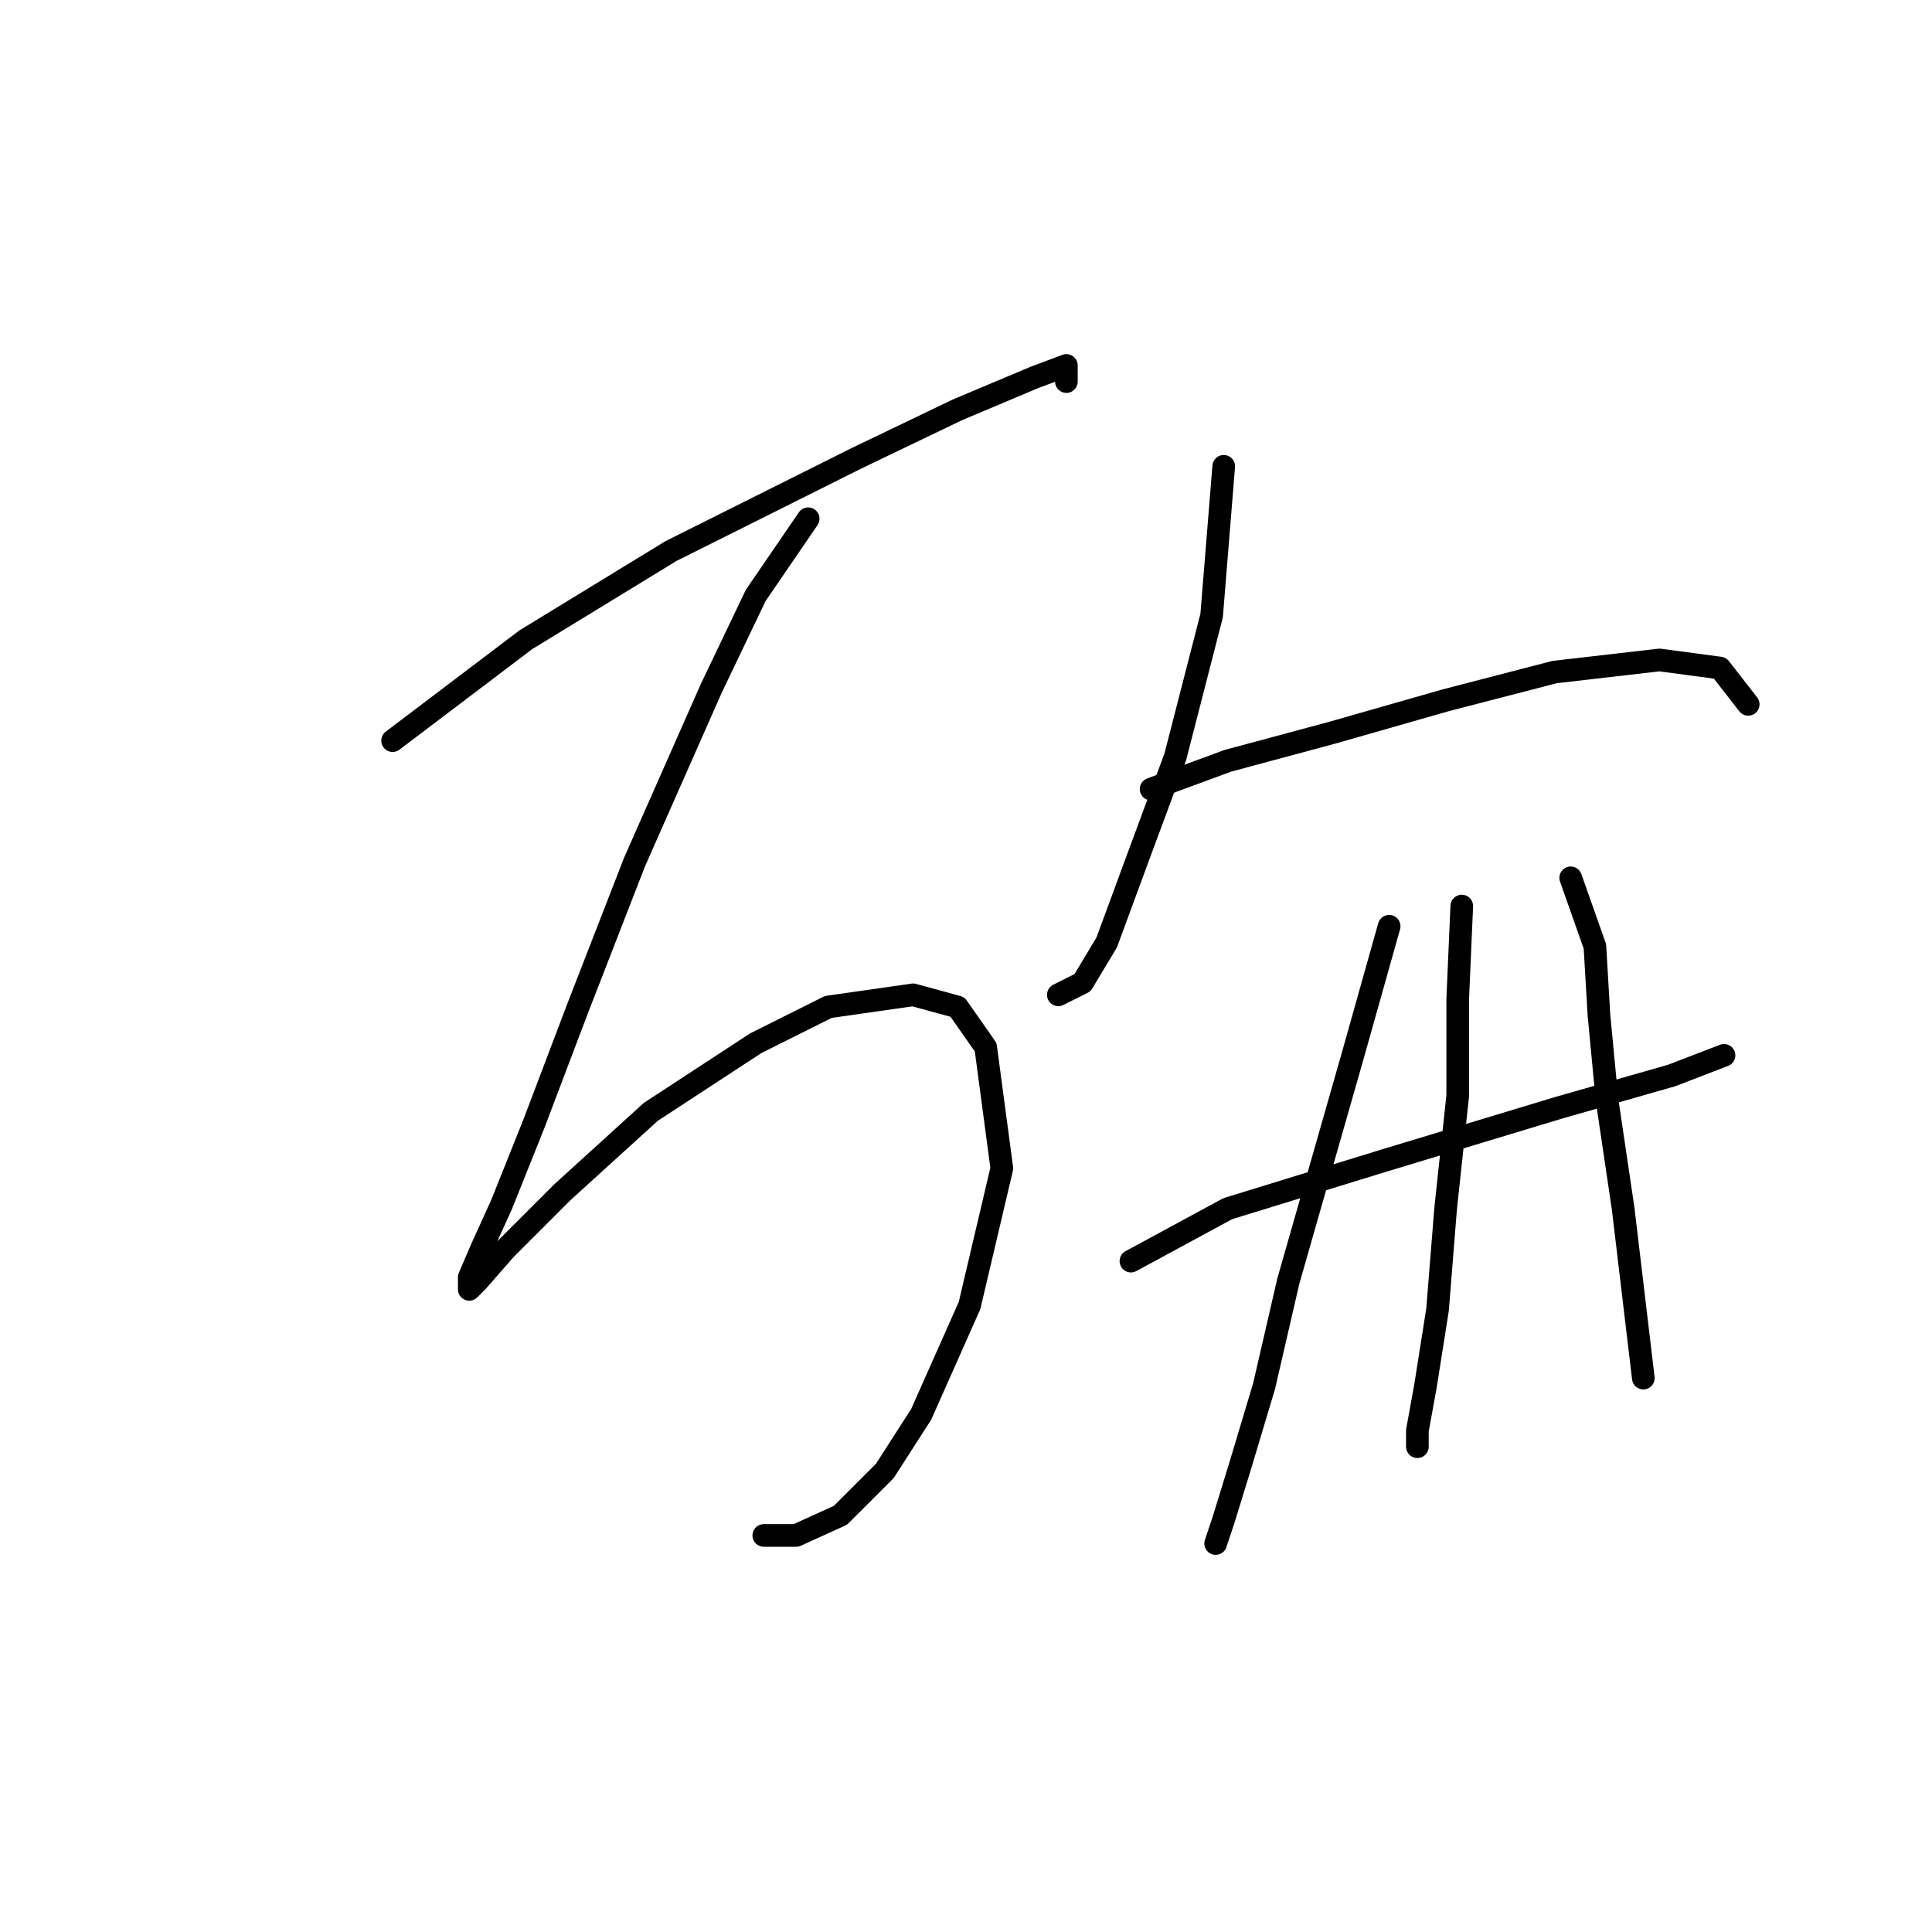 <?xml version="1.0" standalone="no"?>
    <svg width="256" height="256" xmlns="http://www.w3.org/2000/svg" version="1.1">
    <polyline stroke="black" stroke-width="3" stroke-linecap="round" fill="transparent" stroke-linejoin="round" points="52.023 98.14 69.665 84.775 88.911 73.014 113.502 60.719 126.867 54.303 137.024 50.027 141.301 48.423 141.301 50.561 141.301 50.561 " />
        <polyline stroke="black" stroke-width="3" stroke-linecap="round" fill="transparent" stroke-linejoin="round" points="107.087 68.738 100.137 78.895 94.257 91.191 84.099 114.178 76.615 133.424 70.734 148.927 66.457 159.619 63.784 165.5 62.181 169.242 62.181 170.846 63.25 169.777 66.992 165.5 74.476 158.015 86.238 147.323 100.137 138.235 109.76 133.424 120.986 131.82 126.867 133.424 130.609 138.77 132.748 154.808 128.471 172.984 122.056 187.418 117.244 194.903 111.364 200.783 105.483 203.456 101.206 203.456 101.206 203.456 " />
        <polyline stroke="black" stroke-width="3" stroke-linecap="round" fill="transparent" stroke-linejoin="round" points="162.15 61.788 160.547 81.568 155.735 100.279 150.389 114.713 146.647 124.87 143.44 130.216 140.232 131.82 140.232 131.82 " />
        <polyline stroke="black" stroke-width="3" stroke-linecap="round" fill="transparent" stroke-linejoin="round" points="152.528 104.556 162.685 100.813 176.585 97.071 191.553 92.794 205.987 89.052 219.887 87.448 227.906 88.518 231.648 93.329 231.648 93.329 " />
        <polyline stroke="black" stroke-width="3" stroke-linecap="round" fill="transparent" stroke-linejoin="round" points="149.855 167.104 162.685 160.154 183.534 153.739 206.522 146.789 221.491 142.512 228.441 139.839 228.441 139.839 " />
        <polyline stroke="black" stroke-width="3" stroke-linecap="round" fill="transparent" stroke-linejoin="round" points="184.069 122.732 179.258 139.839 174.981 154.808 170.704 169.777 167.496 183.676 164.289 194.368 162.15 201.318 161.081 204.525 161.081 204.525 " />
        <polyline stroke="black" stroke-width="3" stroke-linecap="round" fill="transparent" stroke-linejoin="round" points="193.692 120.059 193.157 132.355 193.157 145.185 191.553 160.154 190.484 173.519 188.88 183.676 187.811 189.557 187.811 191.695 187.811 191.695 " />
        <polyline stroke="black" stroke-width="3" stroke-linecap="round" fill="transparent" stroke-linejoin="round" points="208.126 116.317 211.333 125.405 211.868 134.493 212.937 145.72 215.076 160.154 217.749 182.607 217.749 182.607 " />
        </svg>